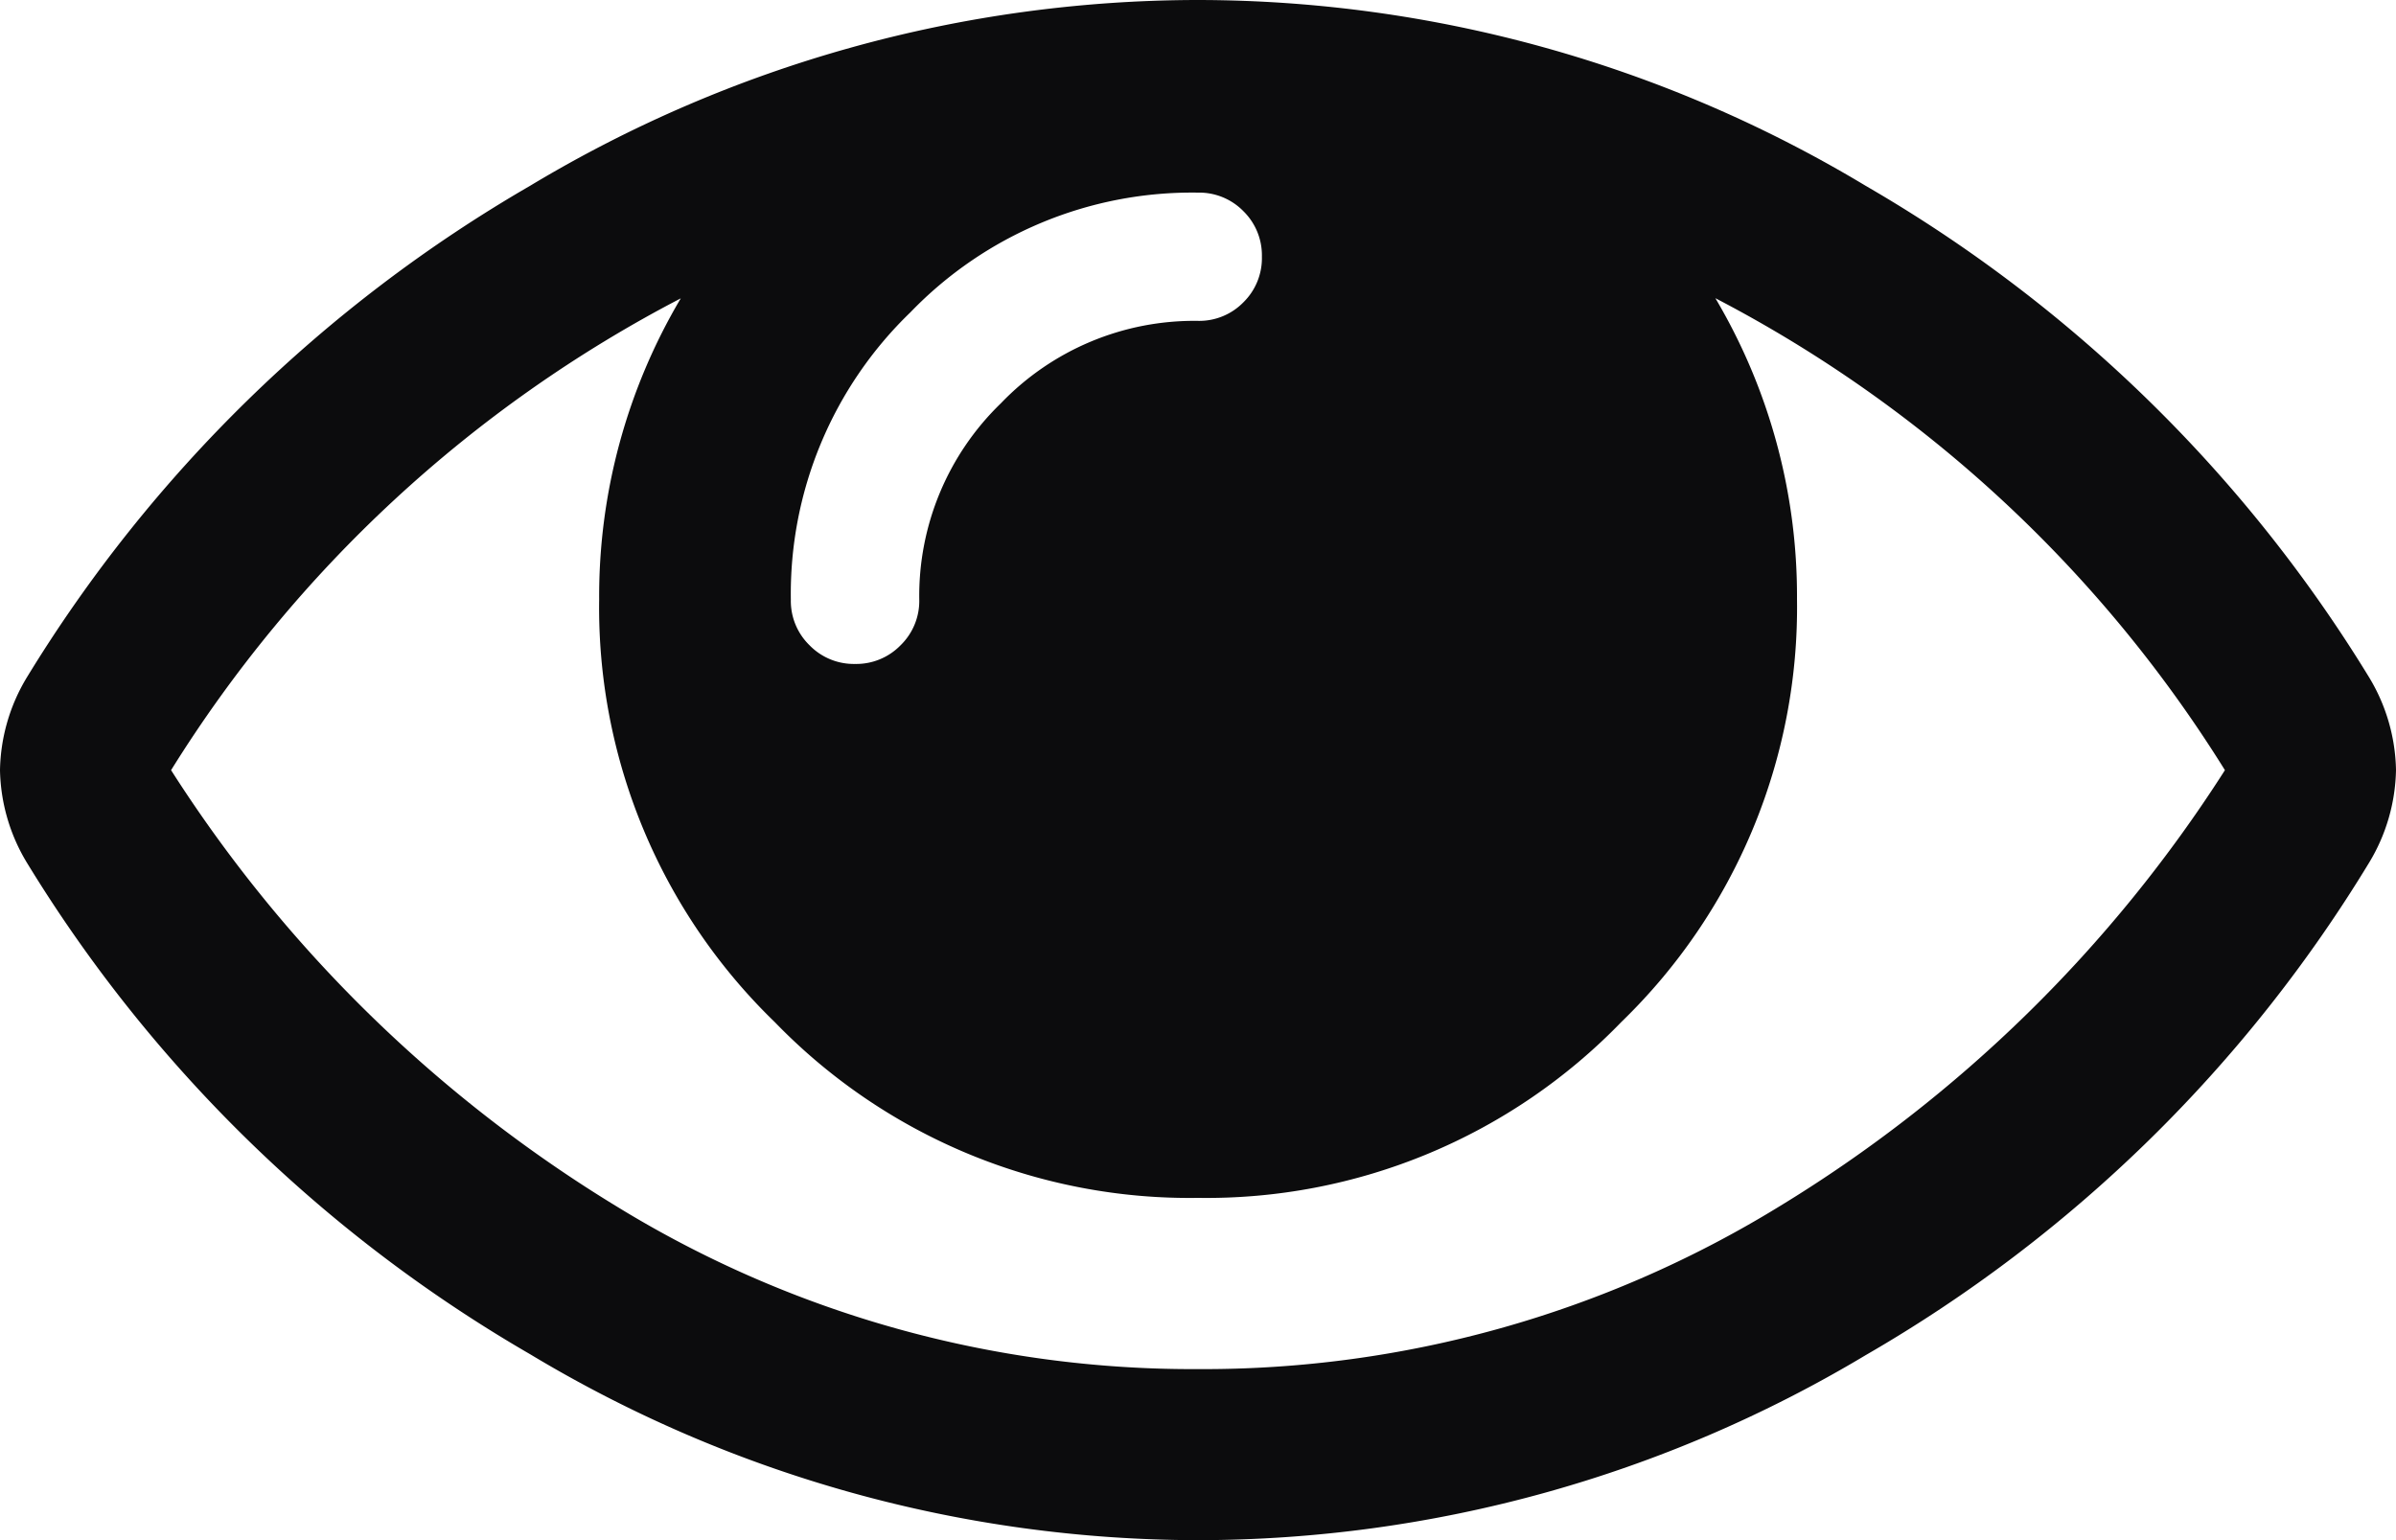 <svg xmlns="http://www.w3.org/2000/svg" width="15" height="9.643" viewBox="0 0 15 9.643">
  <path id="szczegoly_prod" d="M6.429-4.821A8.228,8.228,0,0,0,3.239-7.776,3.658,3.658,0,0,1,3.75-5.893a3.612,3.612,0,0,1-1.1,2.649A3.612,3.612,0,0,1,0-2.143a3.612,3.612,0,0,1-2.649-1.1,3.612,3.612,0,0,1-1.1-2.649,3.658,3.658,0,0,1,.511-1.883A8.228,8.228,0,0,0-6.429-4.821,8.64,8.64,0,0,0-3.637-2.088,6.891,6.891,0,0,0,0-1.071,6.891,6.891,0,0,0,3.637-2.088,8.64,8.64,0,0,0,6.429-4.821ZM.285-7.751A.387.387,0,0,0,.4-8.036.387.387,0,0,0,.285-8.32.387.387,0,0,0,0-8.437a2.449,2.449,0,0,0-1.8.749,2.449,2.449,0,0,0-.749,1.8.387.387,0,0,0,.117.285.387.387,0,0,0,.285.117.387.387,0,0,0,.285-.117.387.387,0,0,0,.117-.285,1.677,1.677,0,0,1,.511-1.23A1.677,1.677,0,0,1,0-7.634.387.387,0,0,0,.285-7.751ZM7.333-5.4a1.159,1.159,0,0,1,.167.578,1.159,1.159,0,0,1-.167.578A8.88,8.88,0,0,1,4.181-1.159,8.147,8.147,0,0,1,0,0,8.125,8.125,0,0,1-4.181-1.164a8.938,8.938,0,0,1-3.152-3.08A1.159,1.159,0,0,1-7.5-4.821,1.159,1.159,0,0,1-7.333-5.4a8.938,8.938,0,0,1,3.152-3.08A8.125,8.125,0,0,1,0-9.643,8.125,8.125,0,0,1,4.181-8.479,8.938,8.938,0,0,1,7.333-5.4Z" transform="translate(7.5 9.643)" fill="#0c0c0d"/>
</svg>
